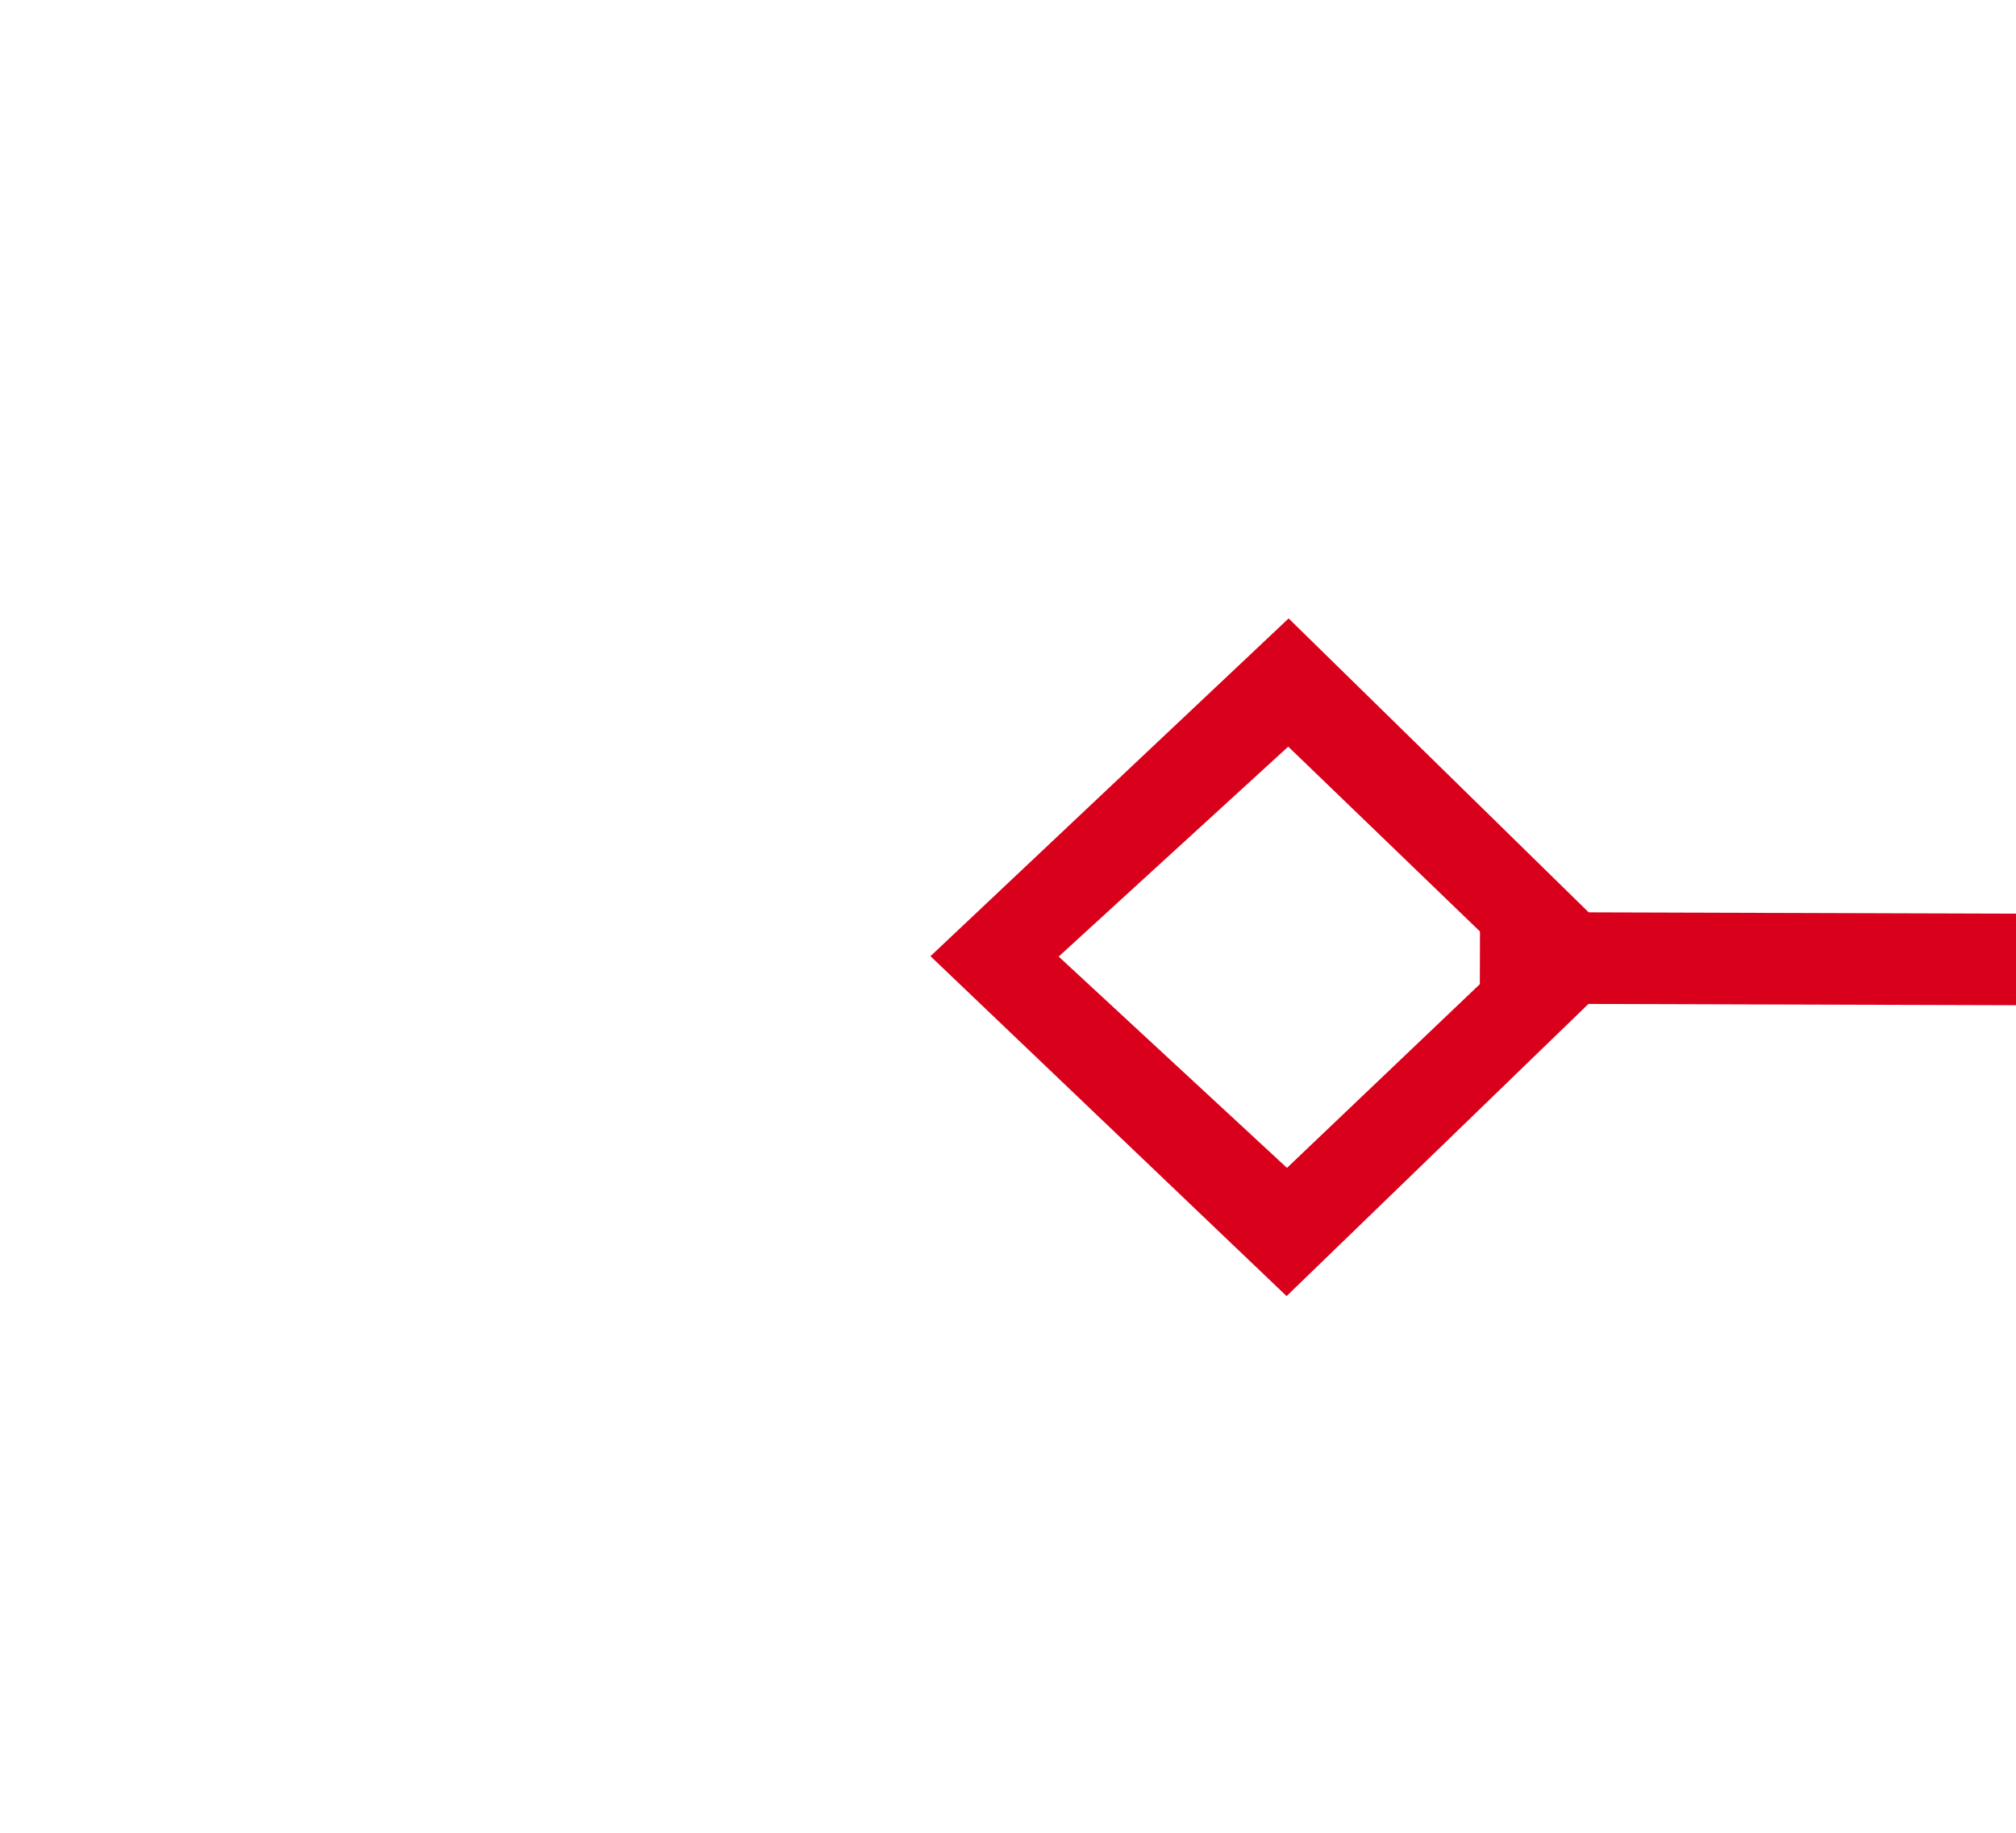 ﻿<?xml version="1.0" encoding="utf-8"?>
<svg version="1.1" xmlns:xlink="http://www.w3.org/1999/xlink" width="22px" height="20px" preserveAspectRatio="xMinYMid meet" viewBox="1710 27  22 18" xmlns="http://www.w3.org/2000/svg">
  <g transform="matrix(-0.996 -0.087 0.087 -0.996 3432.313 221.858 )">
    <path d="M 1147.9 56.8  L 1144 60.5  L 1147.9 64.2  L 1151.7 60.5  L 1147.9 56.8  Z M 1147.9 62.8  L 1145.4 60.5  L 1147.9 58.2  L 1150.3 60.5  L 1147.9 62.8  Z M 1720.1 64.2  L 1724 60.5  L 1720.1 56.8  L 1716.3 60.5  L 1720.1 64.2  Z M 1720.1 58.2  L 1722.6 60.5  L 1720.1 62.8  L 1717.7 60.5  L 1720.1 58.2  Z " fill-rule="nonzero" fill="#d9001b" stroke="none" transform="matrix(0.996 -0.084 0.084 0.996 -0.029 120.297 )" />
    <path d="M 1150 60.5  L 1718 60.5  " stroke-width="1" stroke="#d9001b" fill="none" transform="matrix(0.996 -0.084 0.084 0.996 -0.029 120.297 )" />
  </g>
</svg>